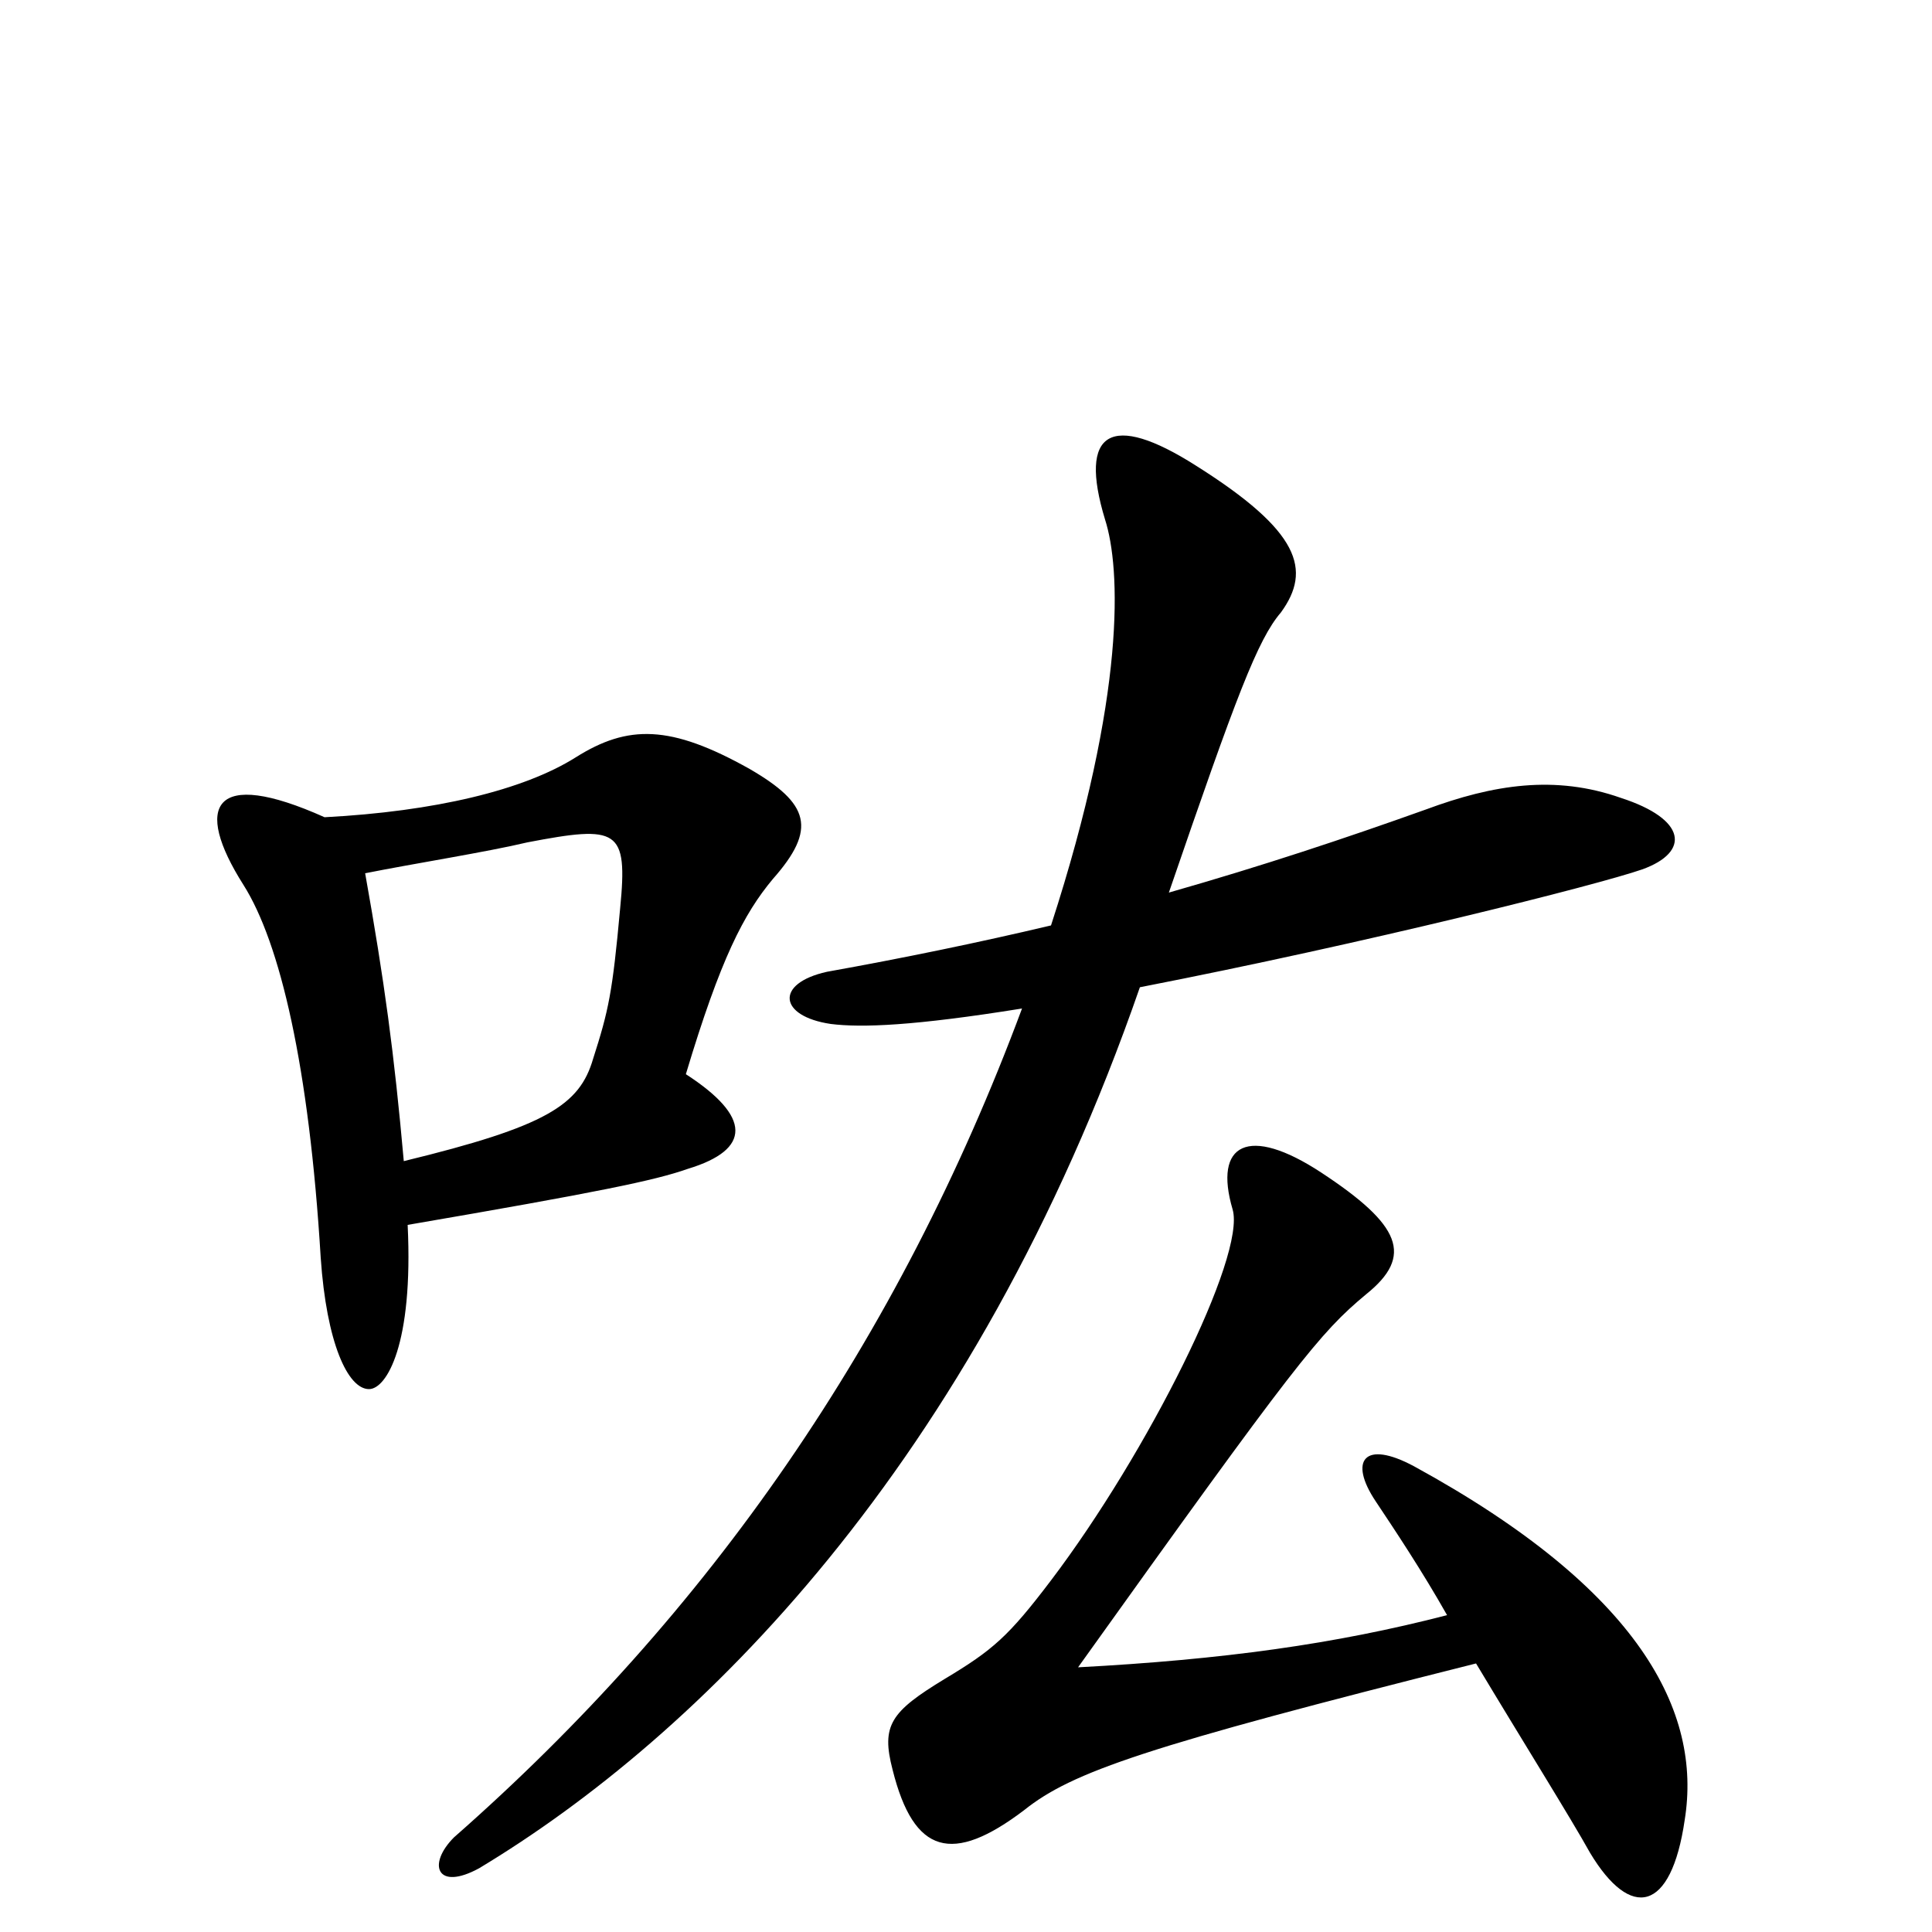 <svg xmlns="http://www.w3.org/2000/svg" viewBox="0 -1000 1000 1000">
	<path fill="#000000" d="M209 -399C204 -455 199 -492 189 -548C214 -553 252 -559 273 -564C320 -573 325 -571 321 -530C317 -486 315 -477 307 -452C300 -428 283 -417 209 -399ZM168 -577C110 -603 100 -583 126 -542C145 -512 160 -448 166 -349C169 -305 180 -281 191 -281C200 -281 214 -304 211 -366C310 -383 339 -389 356 -395C389 -405 389 -422 355 -444C373 -504 385 -527 400 -545C423 -571 419 -584 388 -602C347 -625 325 -625 298 -608C271 -591 225 -580 168 -577ZM605 -538C640 -640 651 -669 663 -683C679 -705 673 -725 619 -759C575 -787 558 -777 572 -731C580 -706 583 -641 544 -521C506 -512 467 -504 428 -497C401 -491 403 -474 430 -470C446 -468 473 -469 529 -478C465 -306 367 -165 235 -49C221 -35 226 -21 248 -33C361 -101 504 -241 590 -489C708 -512 827 -542 850 -550C875 -559 873 -576 839 -587C805 -599 773 -594 738 -581C696 -566 654 -552 605 -538ZM749 -164C691 -149 633 -141 558 -137C671 -295 683 -310 707 -330C732 -350 725 -366 684 -393C646 -418 628 -408 638 -374C645 -350 594 -248 544 -182C522 -153 514 -146 489 -131C461 -114 456 -107 462 -84C473 -40 493 -35 530 -63C555 -83 593 -96 764 -139C788 -99 813 -59 823 -41C844 -6 865 -10 872 -58C881 -114 849 -177 732 -241C706 -255 698 -244 712 -223C722 -208 736 -187 749 -164Z"/>
</svg>